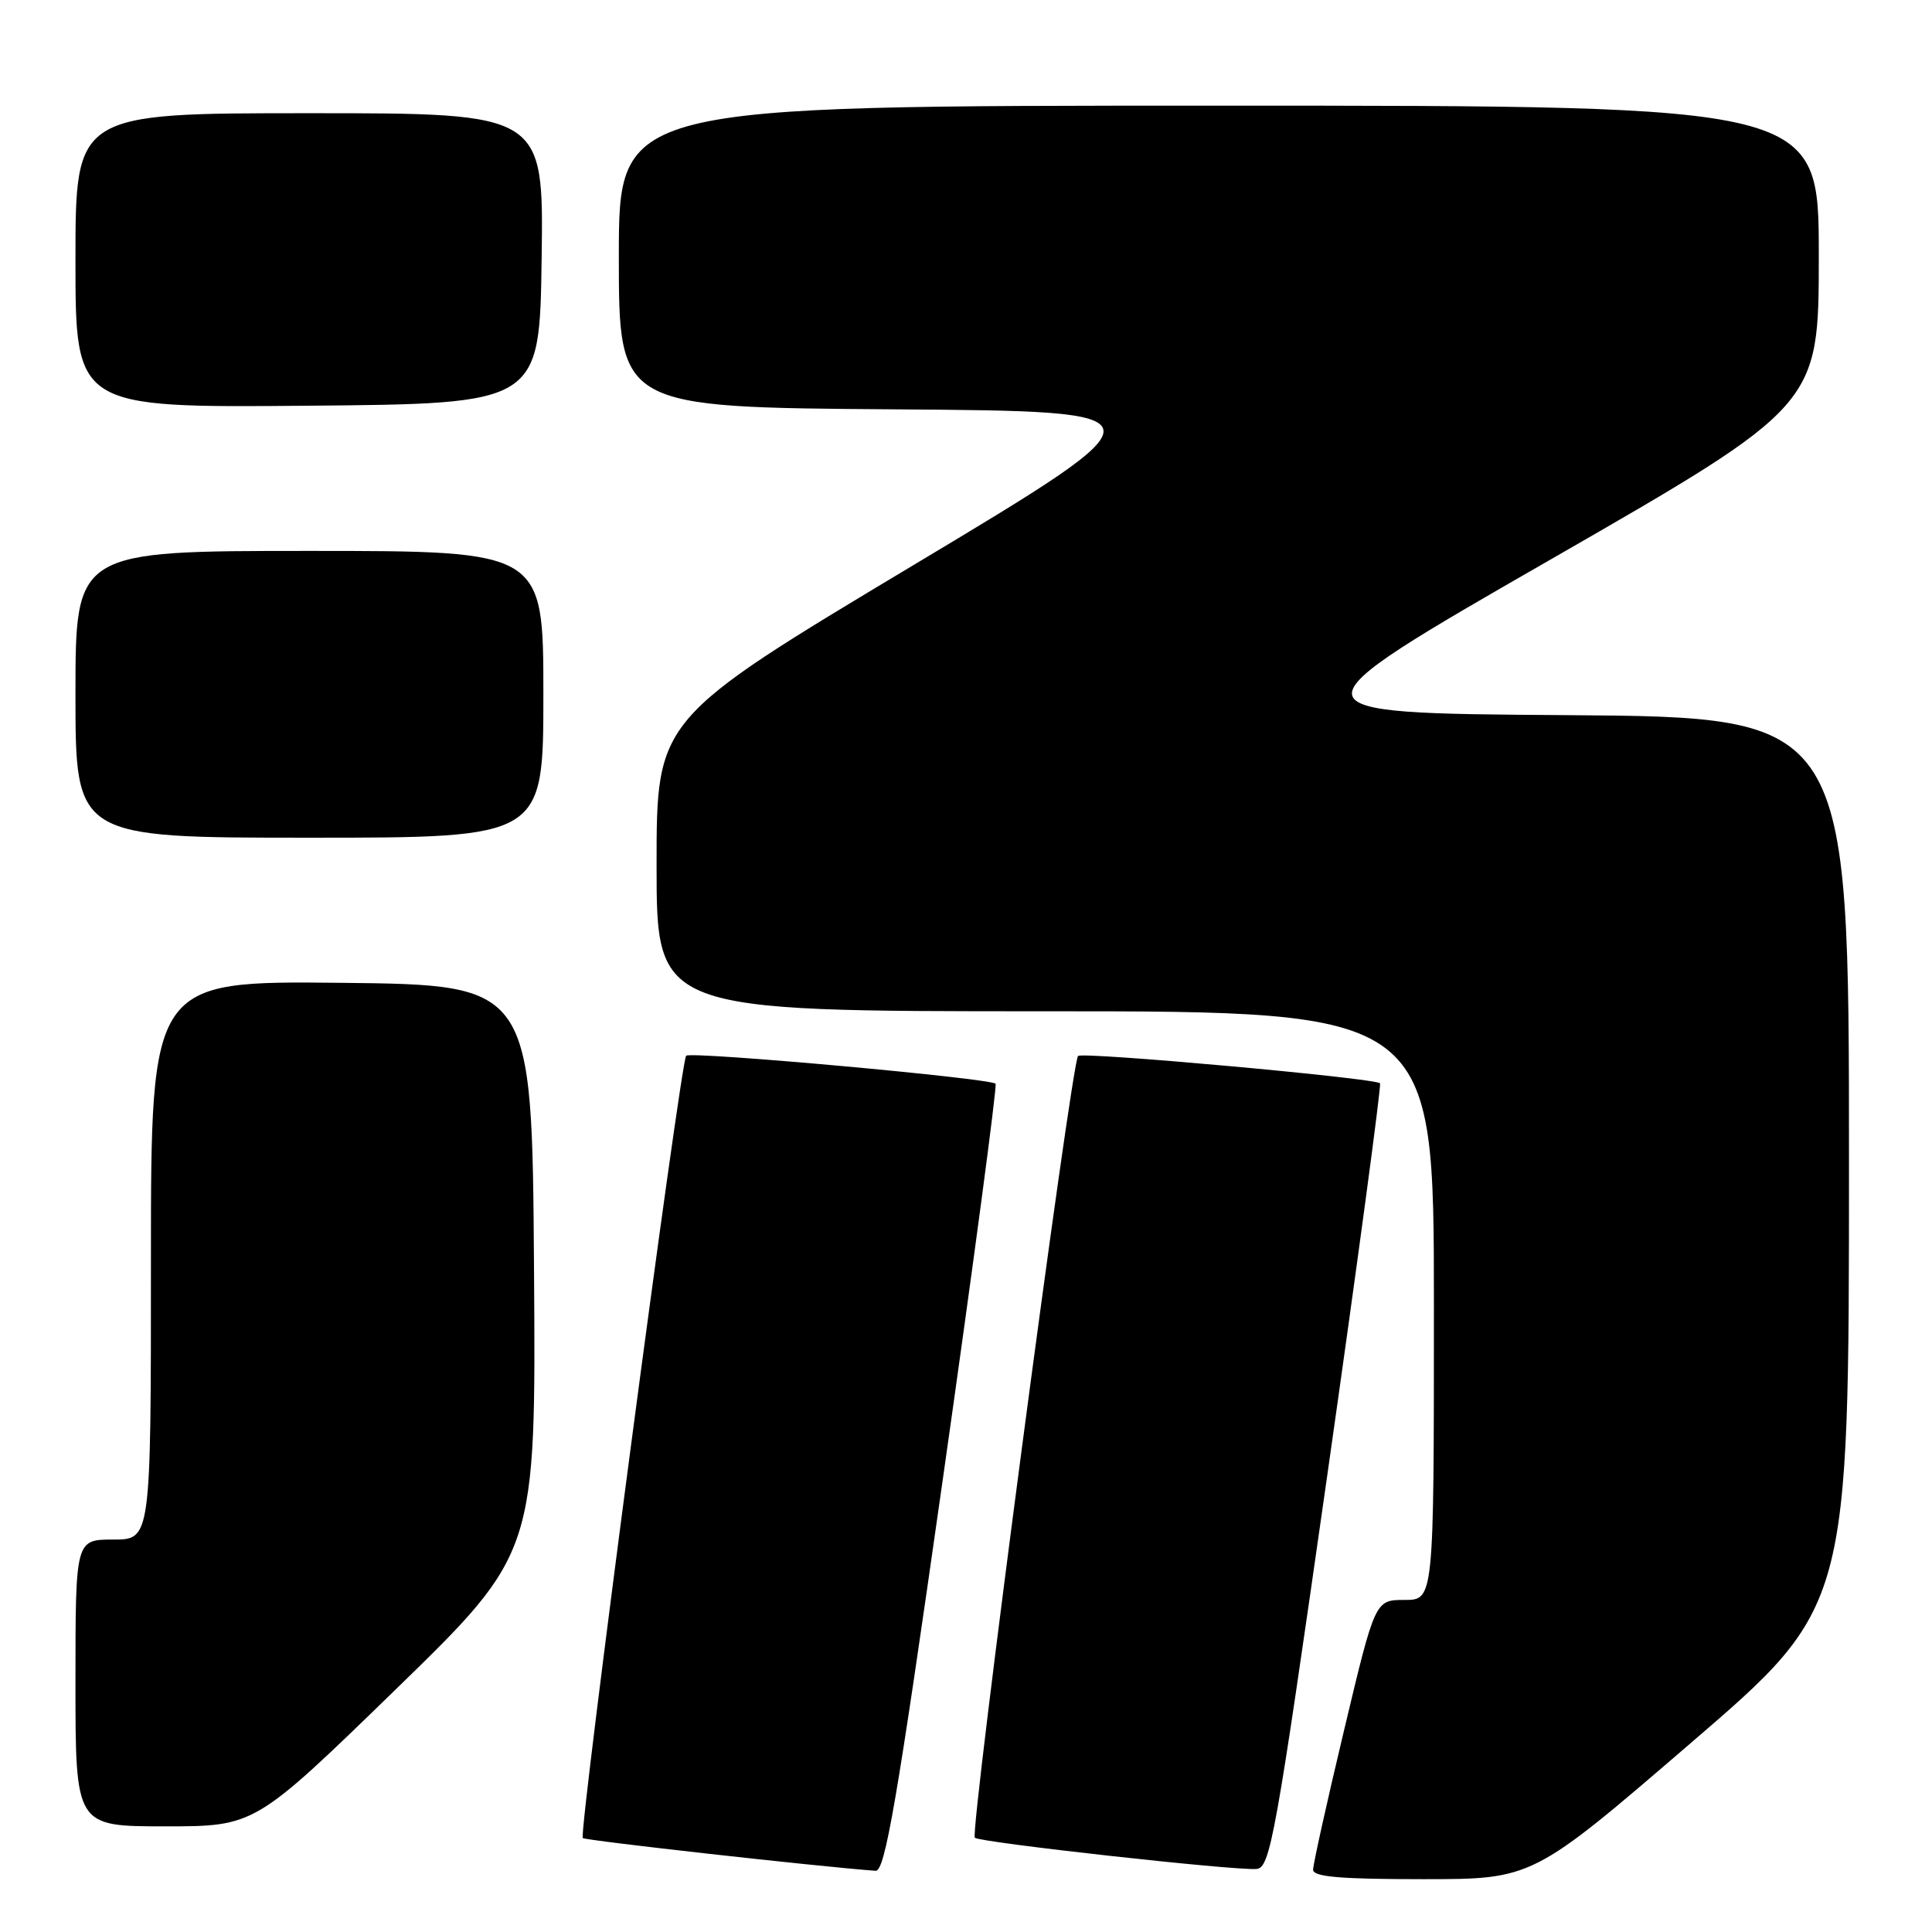 <?xml version="1.0" encoding="UTF-8" standalone="no"?>
<!DOCTYPE svg PUBLIC "-//W3C//DTD SVG 1.1//EN" "http://www.w3.org/Graphics/SVG/1.1/DTD/svg11.dtd" >
<svg xmlns="http://www.w3.org/2000/svg" xmlns:xlink="http://www.w3.org/1999/xlink" version="1.1" viewBox="0 0 256 256">
 <g >
 <path fill="currentColor"
d=" M 224.04 230.96 C 245.00 212.93 245.00 212.93 245.00 153.98 C 245.00 95.02 245.00 95.02 207.51 94.76 C 170.02 94.50 170.02 94.50 205.51 74.11 C 241.00 53.71 241.00 53.71 241.00 33.86 C 241.00 14.00 241.00 14.00 161.50 14.00 C 82.00 14.00 82.00 14.00 82.00 33.99 C 82.00 53.98 82.00 53.98 118.52 54.24 C 155.03 54.50 155.03 54.50 121.02 74.89 C 87.00 95.28 87.00 95.28 87.00 114.64 C 87.00 134.00 87.00 134.00 138.50 134.00 C 190.00 134.00 190.00 134.00 190.00 173.00 C 190.00 212.00 190.00 212.00 186.11 212.00 C 182.21 212.00 182.21 212.00 178.10 229.25 C 175.83 238.74 173.99 247.06 173.99 247.75 C 174.00 248.69 177.58 249.00 188.54 249.00 C 203.08 249.00 203.08 249.00 224.04 230.96 Z  M 124.93 196.00 C 129.00 167.40 132.14 143.82 131.92 143.60 C 131.15 142.86 91.51 139.28 90.92 139.89 C 90.17 140.67 76.65 242.98 77.22 243.55 C 77.55 243.88 108.40 247.33 116.02 247.89 C 117.27 247.98 118.83 238.89 124.93 196.00 Z  M 175.84 195.70 C 179.90 167.20 183.06 143.73 182.86 143.54 C 182.15 142.85 143.49 139.35 142.85 139.92 C 141.97 140.71 128.48 242.82 129.17 243.51 C 129.80 244.13 163.46 247.87 166.47 247.65 C 168.31 247.51 168.97 243.83 175.84 195.70 Z  M 52.40 223.89 C 71.02 205.78 71.02 205.78 70.76 168.14 C 70.50 130.50 70.50 130.50 45.25 130.23 C 20.00 129.97 20.00 129.97 20.00 166.98 C 20.00 204.00 20.00 204.00 15.00 204.00 C 10.00 204.00 10.00 204.00 10.00 223.00 C 10.00 242.00 10.00 242.00 21.88 242.00 C 33.77 242.00 33.77 242.00 52.40 223.89 Z  M 72.00 92.00 C 72.00 73.00 72.00 73.00 41.00 73.00 C 10.00 73.00 10.00 73.00 10.00 92.00 C 10.00 111.00 10.00 111.00 41.00 111.00 C 72.00 111.00 72.00 111.00 72.00 92.00 Z  M 71.77 34.25 C 72.04 15.00 72.04 15.00 41.02 15.00 C 10.00 15.00 10.00 15.00 10.00 34.51 C 10.00 54.03 10.00 54.03 40.75 53.76 C 71.50 53.50 71.50 53.50 71.77 34.25 Z "/>
</g>
</svg>